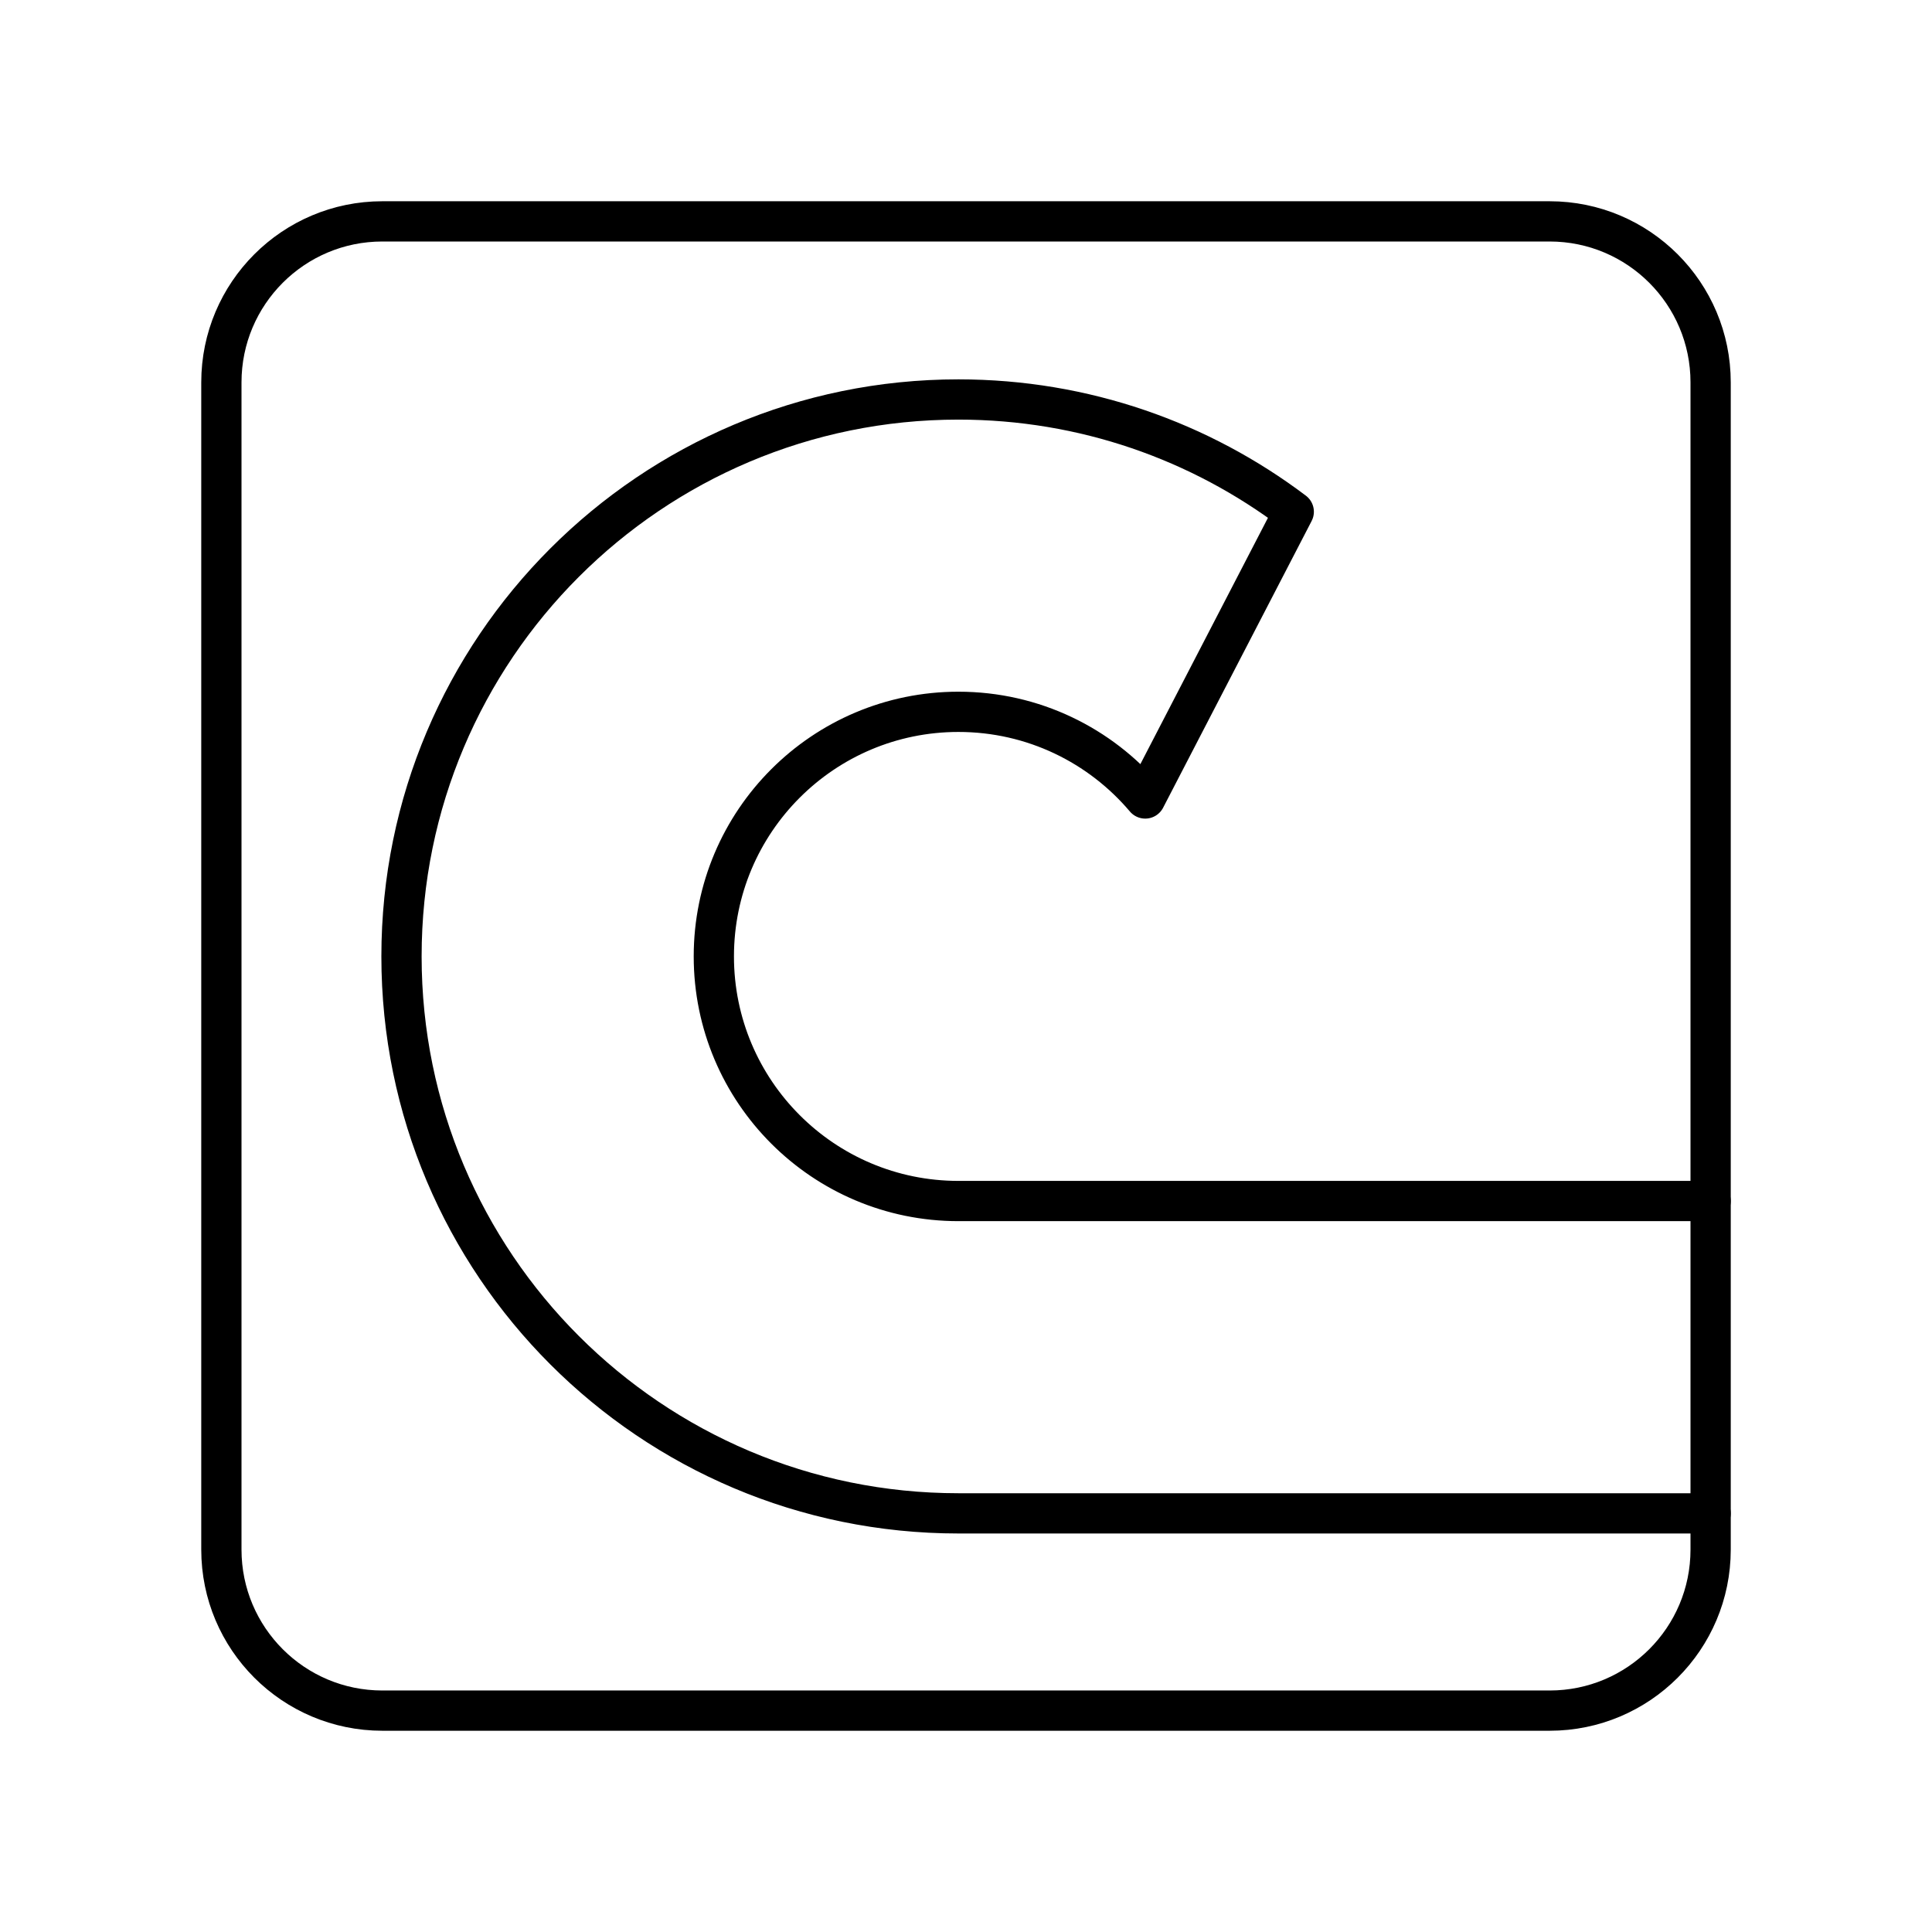 <?xml version="1.0" encoding="UTF-8"?><svg id="a" xmlns="http://www.w3.org/2000/svg" viewBox="0 0 48 48"><defs><style>.d{fill:none;stroke:#000;stroke-linecap:round;stroke-linejoin:round;}</style></defs><path id="b" class="d" d="M38.5,5.5H9.5c-2.209,0-4,1.791-4,4v29c0,2.209,1.791,4,4,4h29c2.209,0,4-1.791,4-4V9.5c0-2.209-1.791-4-4-4Z"/><path id="c" class="d" d="M42.5,37.599h-18.688c-7.642,0-13.837-6.195-13.837-13.837s6.195-13.837,13.837-13.837c3.128,0,6.013,1.039,8.331,2.789l-3.69,7.124c-1.115-1.317-2.78-2.153-4.641-2.153-3.356,0-6.077,2.721-6.077,6.077s2.721,6.077,6.077,6.077h18.688"/></svg>